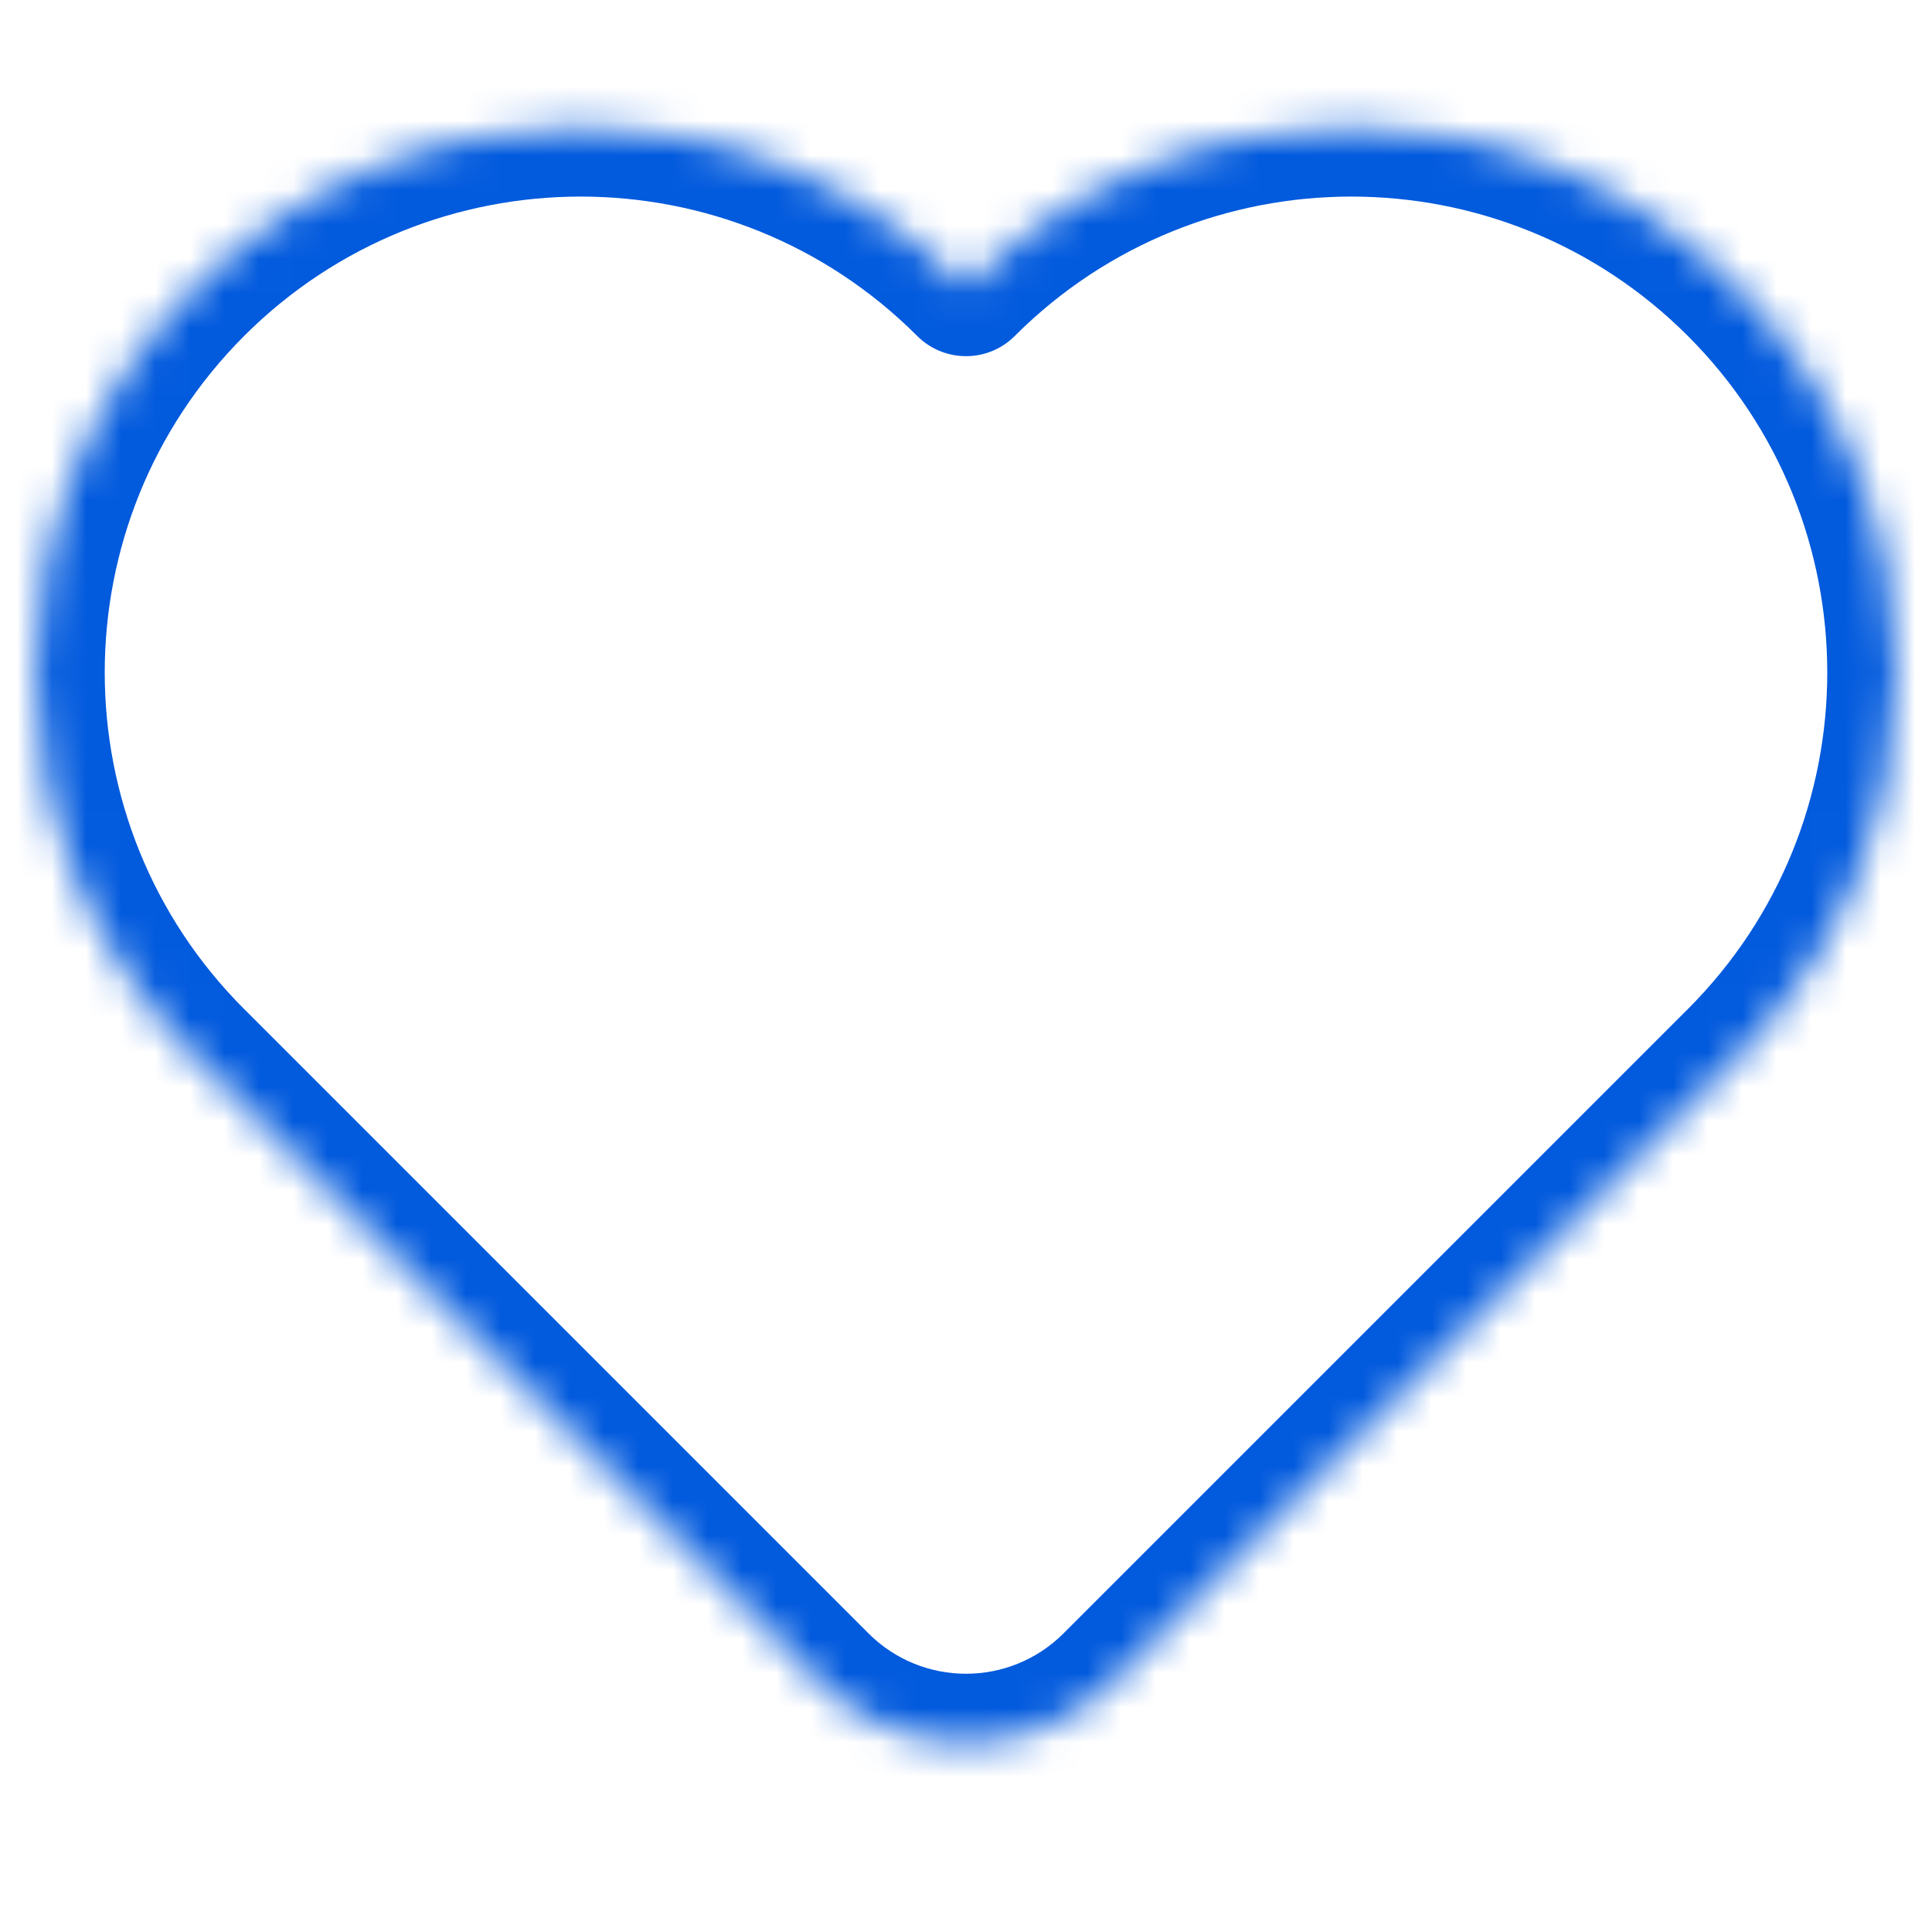 <svg width="56" height="56" viewBox="0 0 56 56" fill="none" xmlns="http://www.w3.org/2000/svg">
<g clip-path="url(#clip0_11_36)">
<mask id="path-1-inside-1_11_36" fill="white">
<path fill-rule="evenodd" clip-rule="evenodd" d="M5.662 8.324C11.83 2.155 21.831 2.155 28 8.324C28 8.324 28 8.324 28 8.324C28 8.324 28 8.324 28 8.324L28 8.324C28 8.324 28 8.324 28 8.324C34.169 2.155 44.17 2.155 50.338 8.324C56.507 14.492 56.507 24.493 50.338 30.662C50.32 30.68 50.302 30.698 50.284 30.715L32.243 48.757C29.899 51.1 26.1 51.1 23.757 48.757L5.7 30.7L5.662 30.662C-0.507 24.493 -0.507 14.492 5.662 8.324Z"/>
</mask>
<path d="M50.284 30.715L48.877 29.294L48.87 29.301L50.284 30.715ZM5.7 30.7L7.114 29.285L7.112 29.283L5.7 30.7ZM5.662 30.662L4.248 32.076L4.25 32.078L5.662 30.662ZM28 8.324L26.586 9.738L28 8.324ZM28 8.324L26.586 9.738L28 8.324ZM28 8.324L26.586 9.738L28 8.324ZM29.414 6.91C22.465 -0.04 11.197 -0.04 4.248 6.91L7.076 9.738C12.463 4.351 21.198 4.351 26.586 9.738L29.414 6.91ZM29.414 6.91L29.414 6.91L26.586 9.738L26.586 9.738L29.414 6.91ZM29.414 9.738C34.802 4.351 43.536 4.351 48.924 9.738L51.752 6.91C44.803 -0.04 33.535 -0.04 26.586 6.91L29.414 9.738ZM48.924 9.738C54.311 15.126 54.311 23.86 48.924 29.248L51.752 32.076C58.702 25.127 58.702 13.859 51.752 6.91L48.924 9.738ZM48.924 29.248C48.908 29.263 48.892 29.279 48.877 29.295L51.692 32.136C51.712 32.116 51.732 32.096 51.752 32.076L48.924 29.248ZM33.657 50.171L51.699 32.13L48.87 29.301L30.828 47.343L33.657 50.171ZM22.343 50.171C25.467 53.296 30.533 53.296 33.657 50.171L30.828 47.343C29.266 48.905 26.734 48.905 25.172 47.343L22.343 50.171ZM4.286 32.114L22.343 50.171L25.172 47.343L7.114 29.285L4.286 32.114ZM4.25 32.078L4.288 32.116L7.112 29.283L7.074 29.245L4.25 32.078ZM4.248 6.91C-2.702 13.859 -2.702 25.127 4.248 32.076L7.076 29.248C1.689 23.86 1.689 15.126 7.076 9.738L4.248 6.91ZM26.586 9.738C27.367 10.519 28.633 10.519 29.414 9.738L26.586 6.91C27.367 6.129 28.633 6.129 29.414 6.91L26.586 9.738ZM29.529 9.613C28.774 10.509 27.414 10.566 26.586 9.738L29.414 6.91C28.586 6.081 27.226 6.139 26.471 7.035L29.529 9.613ZM26.586 9.738C27.402 10.554 28.763 10.522 29.529 9.613L26.471 7.035C27.237 6.126 28.598 6.093 29.414 6.91L26.586 9.738Z" fill="#025ADD" mask="url(#path-1-inside-1_11_36)"/>
</g>
<defs>
<clipPath id="clip0_11_36">
<rect width="56" height="56" fill="white"/>
</clipPath>
</defs>
</svg>
